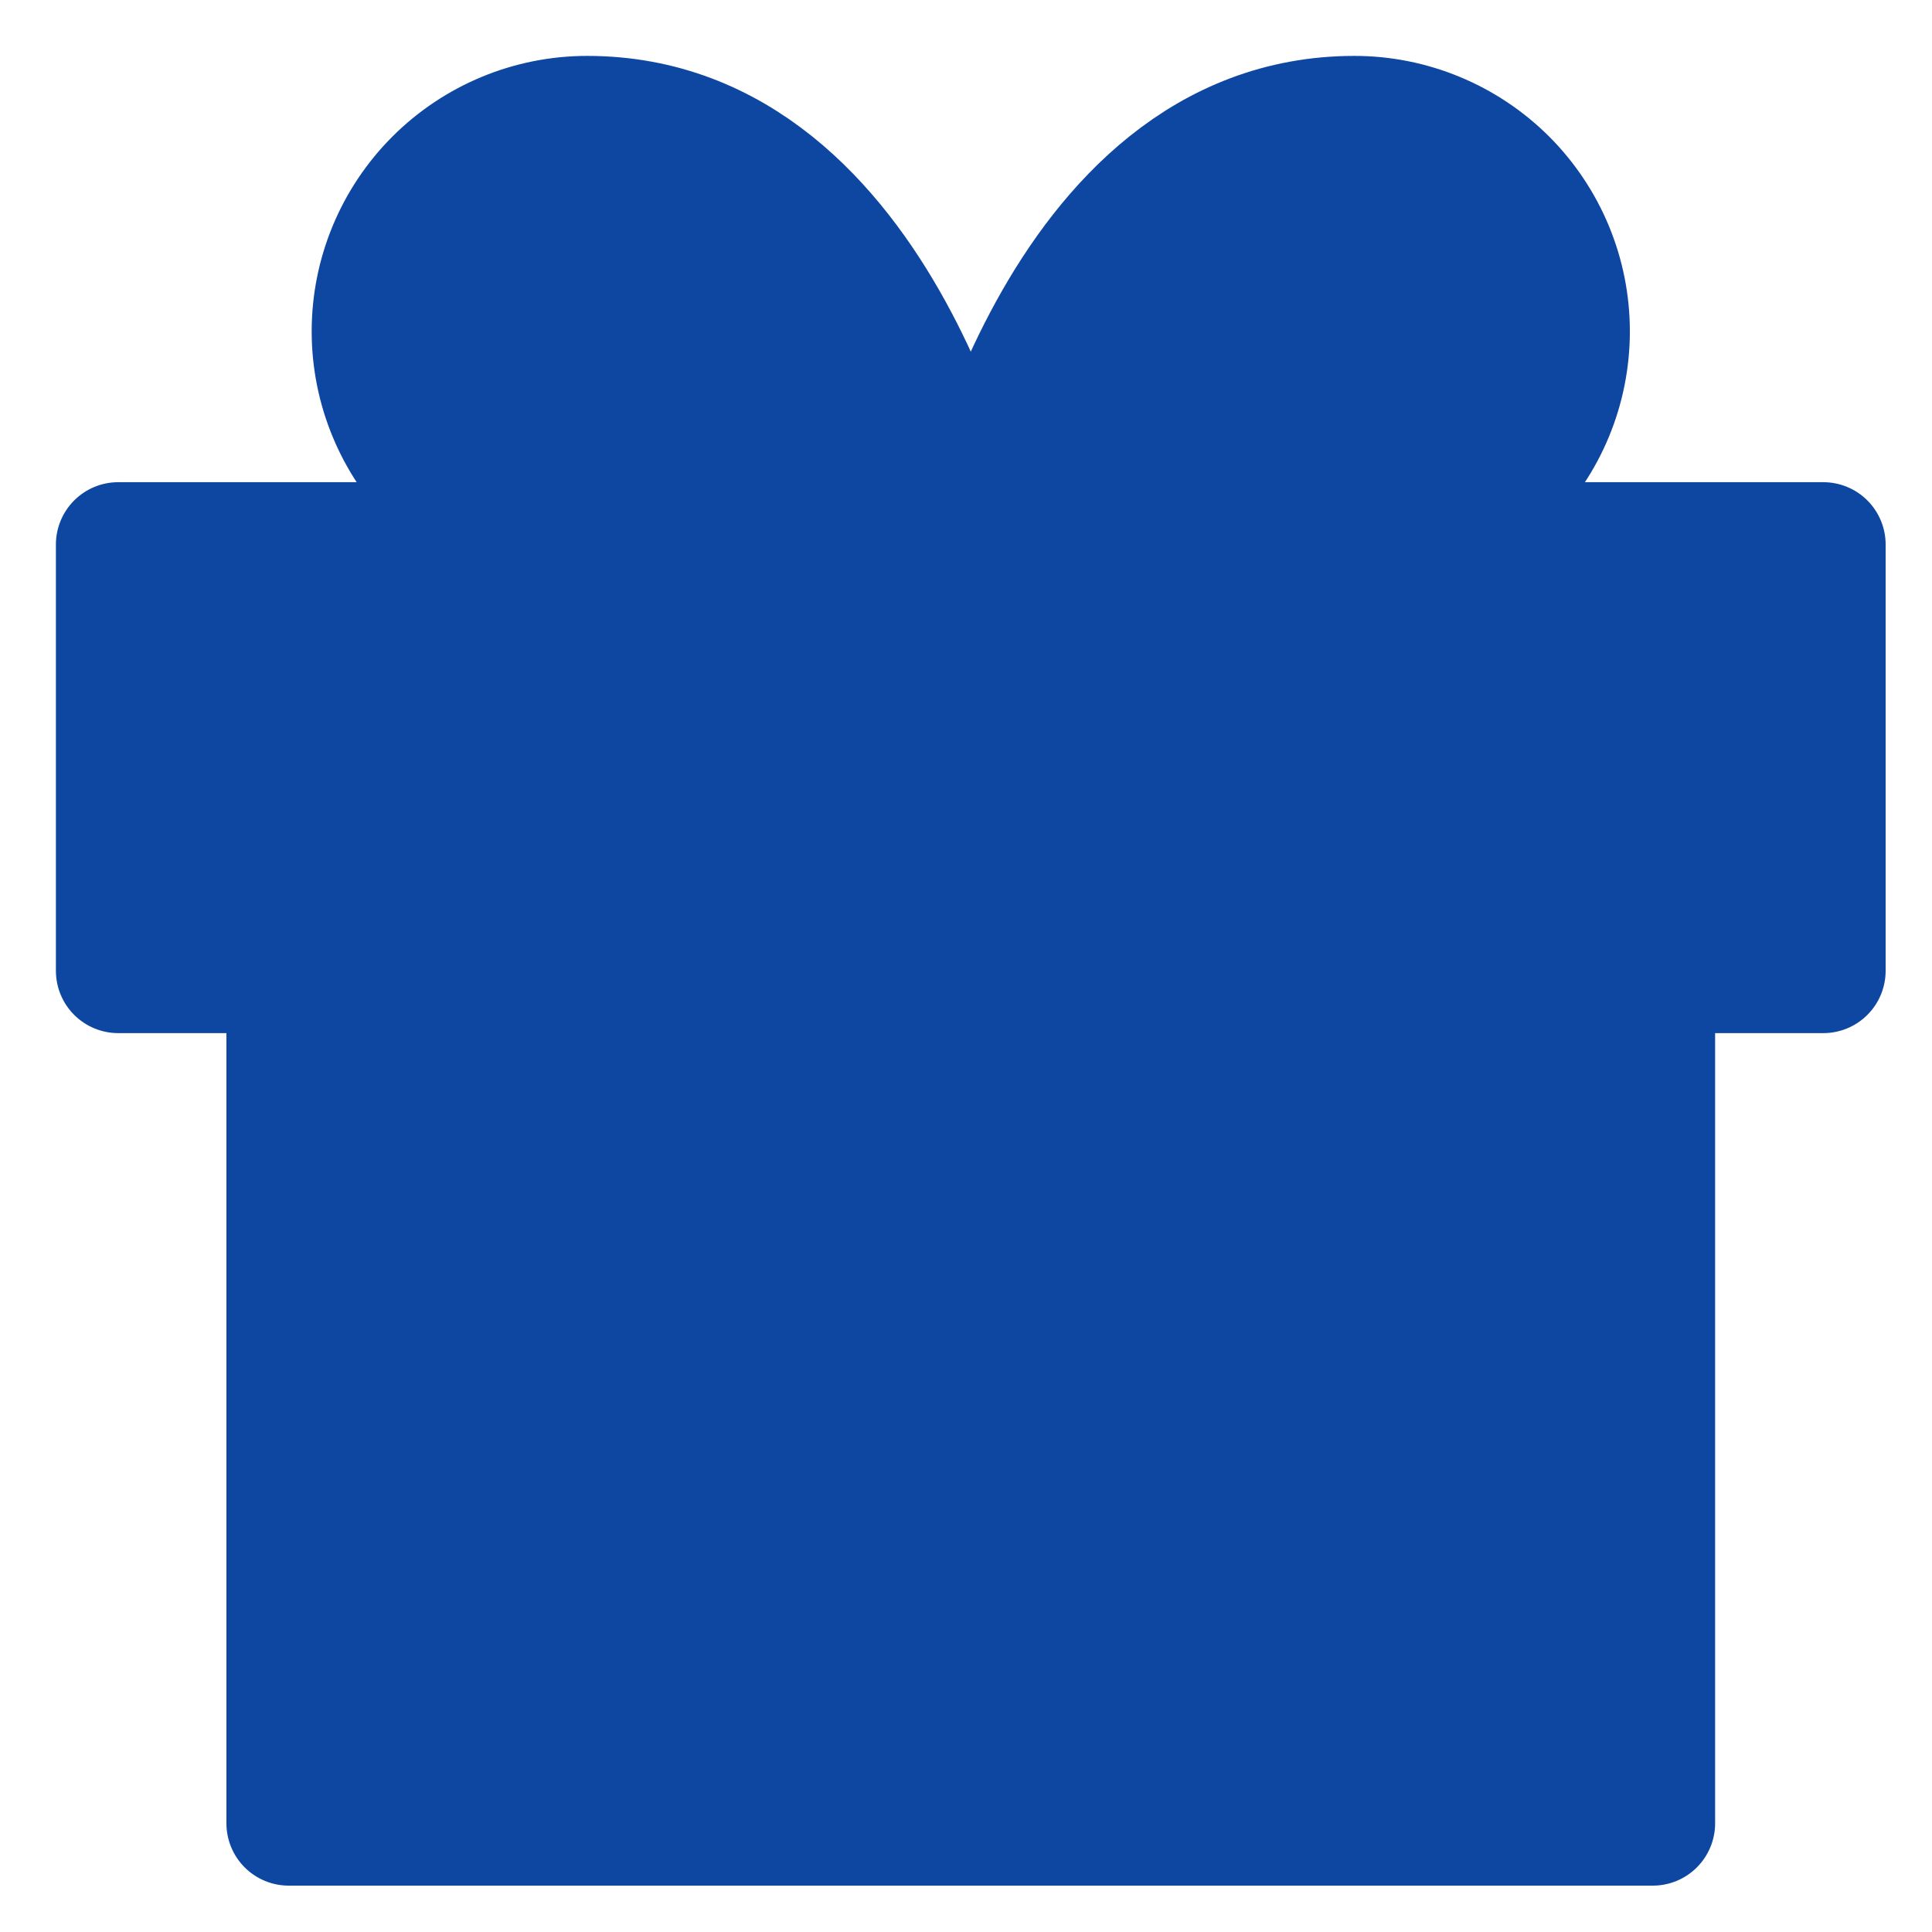 <svg width="31" height="31" viewBox="0 0 31 31" fill="none" xmlns="http://www.w3.org/2000/svg">
<path d="M26.52 15.577V29.256H4.633V15.577" fill="#0D47A1"/>
<path d="M26.52 15.577V29.256H4.633V15.577" stroke="#0D47A1" stroke-width="2" stroke-linecap="round" stroke-linejoin="round"/>
<path d="M1.897 8.737H29.256V15.577H1.897V8.737Z" fill="#0D47A1" stroke="#0D47A1" stroke-width="2" stroke-linecap="round" stroke-linejoin="round"/>
<path d="M15.577 29.256V8.737V29.256Z" fill="#0D47A1"/>
<path d="M15.577 29.256V8.737" stroke="#0D47A1" stroke-width="2" stroke-linecap="round" stroke-linejoin="round"/>
<path d="M15.577 8.737H9.421C8.514 8.737 7.644 8.377 7.003 7.736C6.362 7.094 6.001 6.224 6.001 5.317C6.001 4.41 6.362 3.54 7.003 2.899C7.644 2.258 8.514 1.897 9.421 1.897C14.209 1.897 15.577 8.737 15.577 8.737Z" fill="#0D47A1" stroke="#0D47A1" stroke-width="2" stroke-linecap="round" stroke-linejoin="round"/>
<path d="M15.577 8.737H21.733C22.182 8.737 22.627 8.649 23.041 8.477C23.456 8.305 23.833 8.053 24.151 7.736C24.468 7.418 24.72 7.041 24.892 6.626C25.064 6.211 25.152 5.766 25.152 5.317C25.152 4.868 25.064 4.424 24.892 4.009C24.72 3.594 24.468 3.217 24.151 2.899C23.833 2.582 23.456 2.33 23.041 2.158C22.627 1.986 22.182 1.897 21.733 1.897C16.945 1.897 15.577 8.737 15.577 8.737Z" fill="#0D47A1" stroke="#0D47A1" stroke-width="2" stroke-linecap="round" stroke-linejoin="round"/>
</svg>
